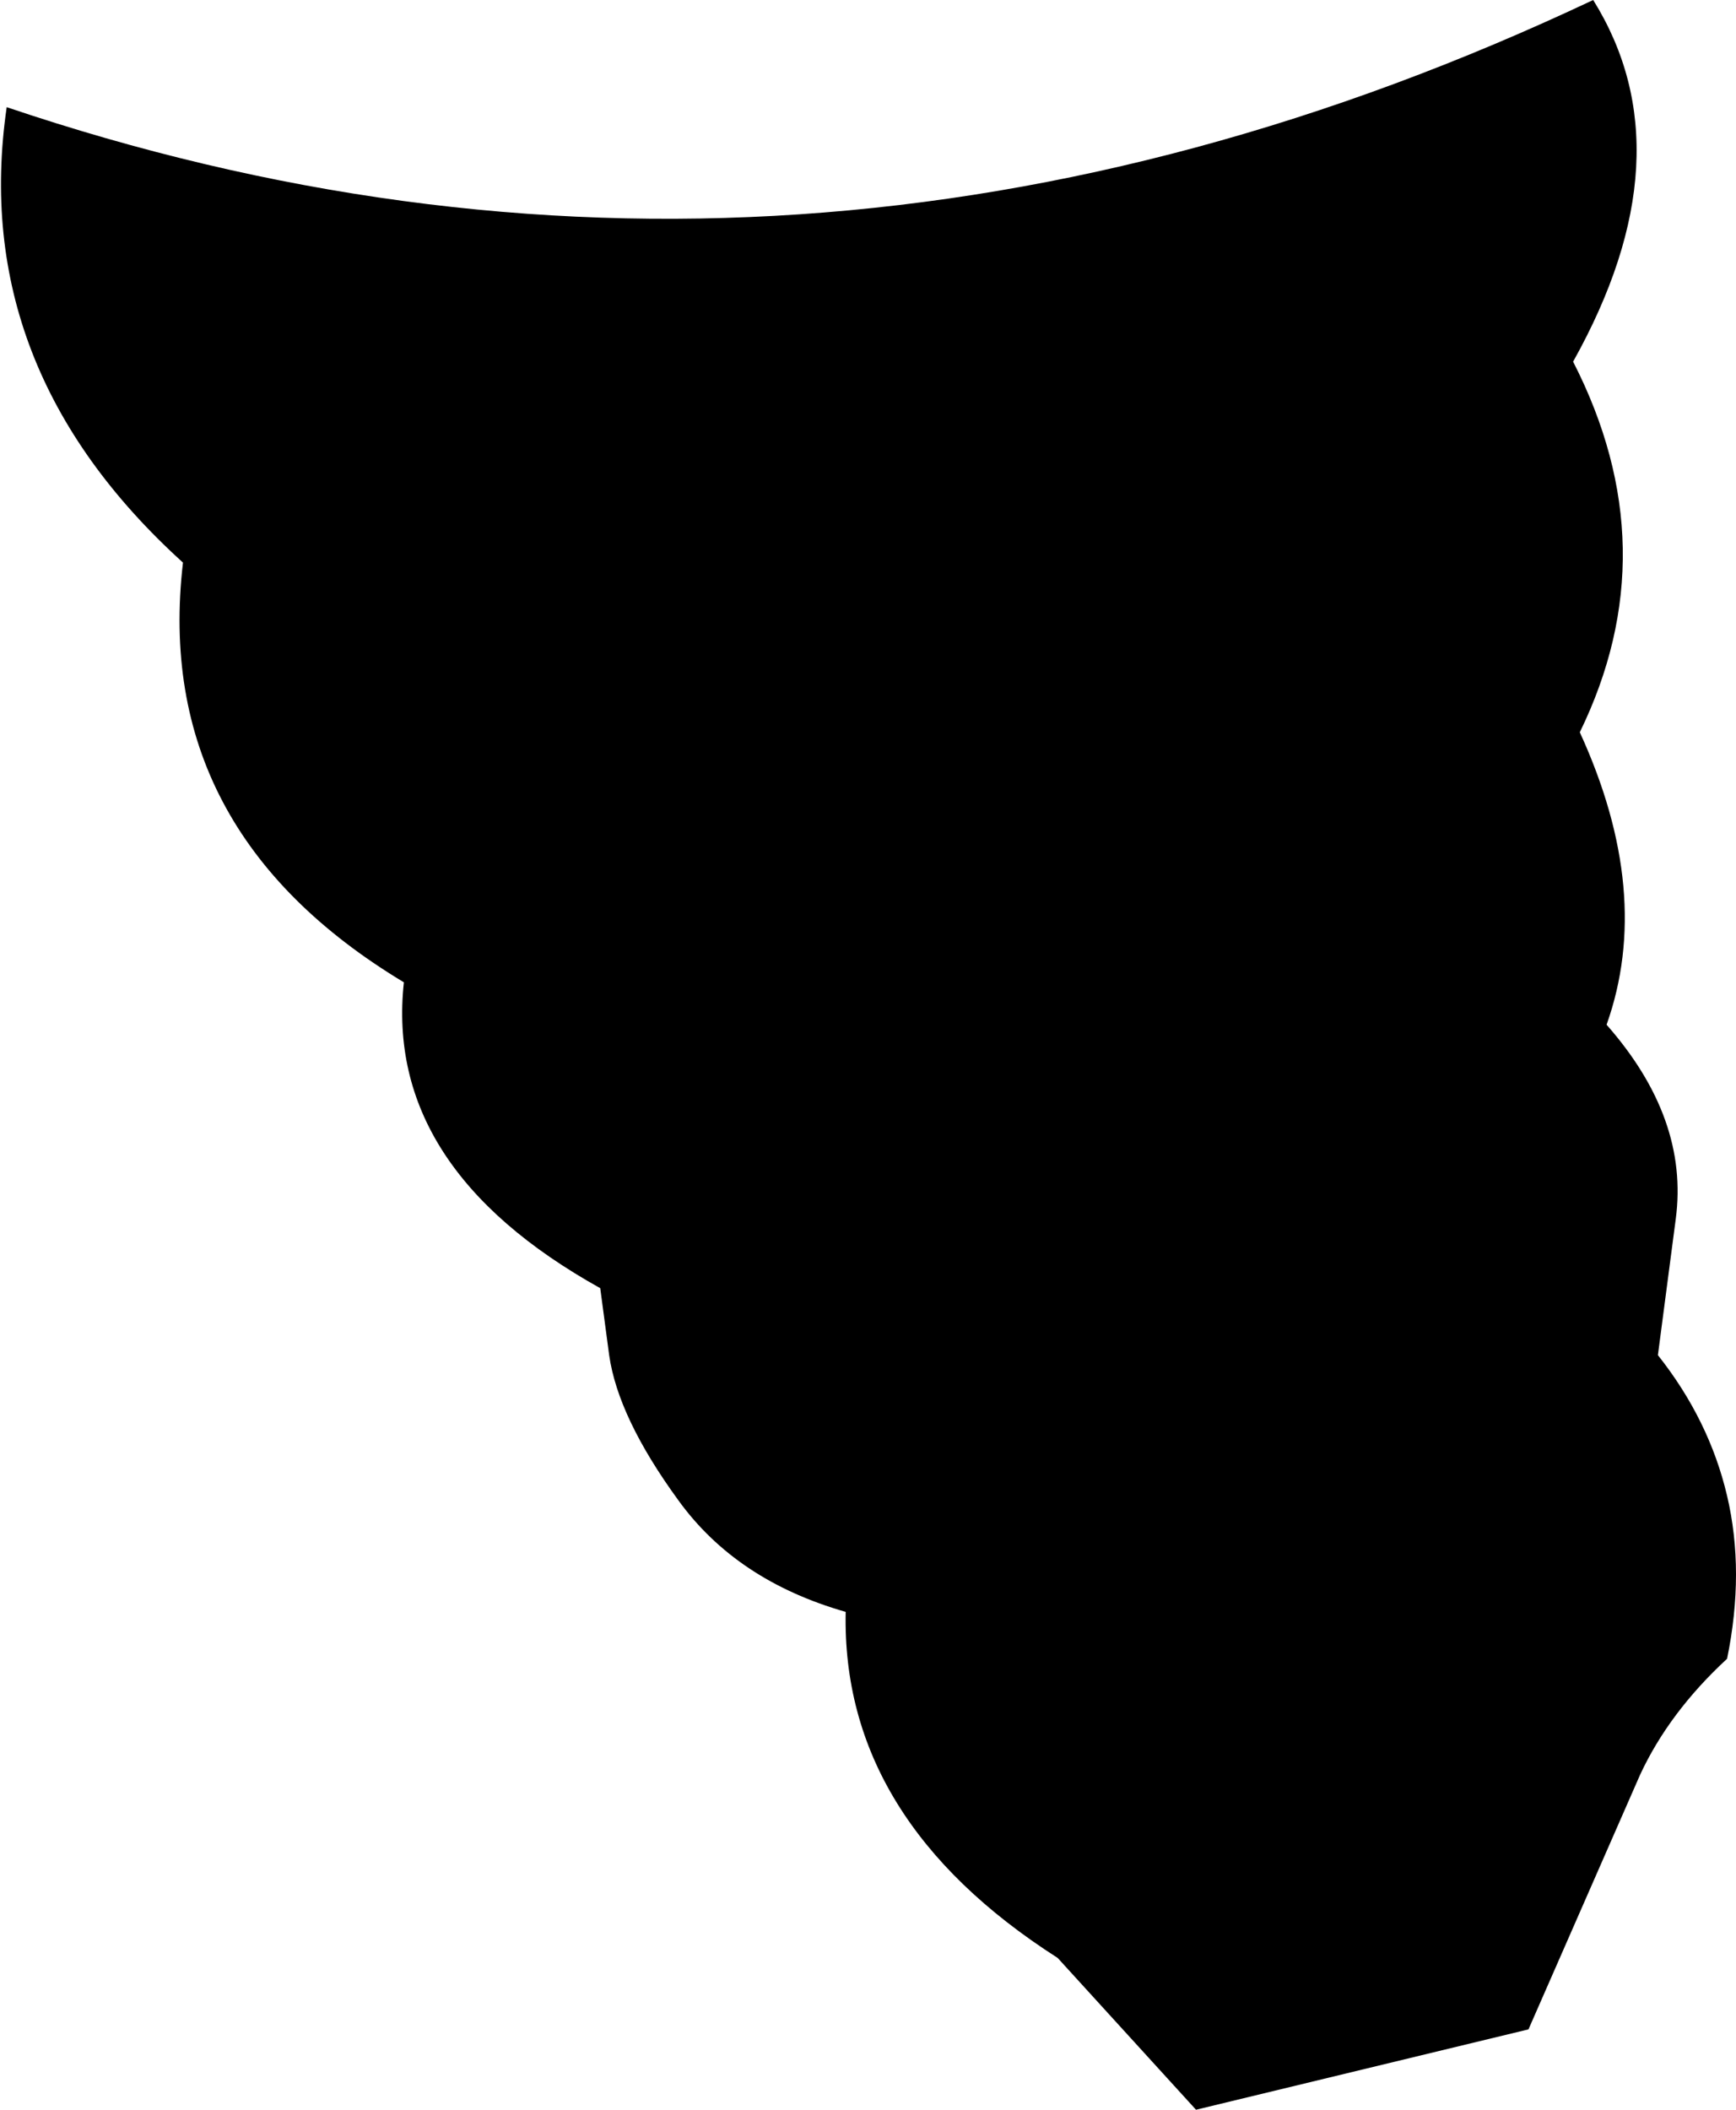 <?xml version="1.0" encoding="UTF-8" standalone="no"?>
<svg xmlns:xlink="http://www.w3.org/1999/xlink" height="47.25px" width="38.9px" xmlns="http://www.w3.org/2000/svg">
  <g transform="matrix(1.0, 0.0, 0.0, 1.0, -122.7, -234.85)">
    <path d="M122.85 237.25 Q140.6 243.25 158.4 234.85 160.55 238.3 157.95 242.95 160.1 247.15 158.1 251.25 159.75 254.85 158.7 257.8 160.55 259.9 160.25 262.15 L159.85 265.2 Q161.0 266.65 161.4 268.35 161.8 270.05 161.4 272.0 160.1 273.2 159.45 274.6 L156.95 280.3 149.5 282.1 146.4 278.7 Q141.55 275.6 141.65 270.95 139.2 270.25 137.9 268.45 136.55 266.6 136.35 265.2 L136.15 263.7 Q131.3 261.0 131.75 256.85 126.1 253.45 126.8 247.45 122.0 243.1 122.85 237.25" fill="#000000" fill-rule="evenodd" stroke="none"/>
  </g>
</svg>
